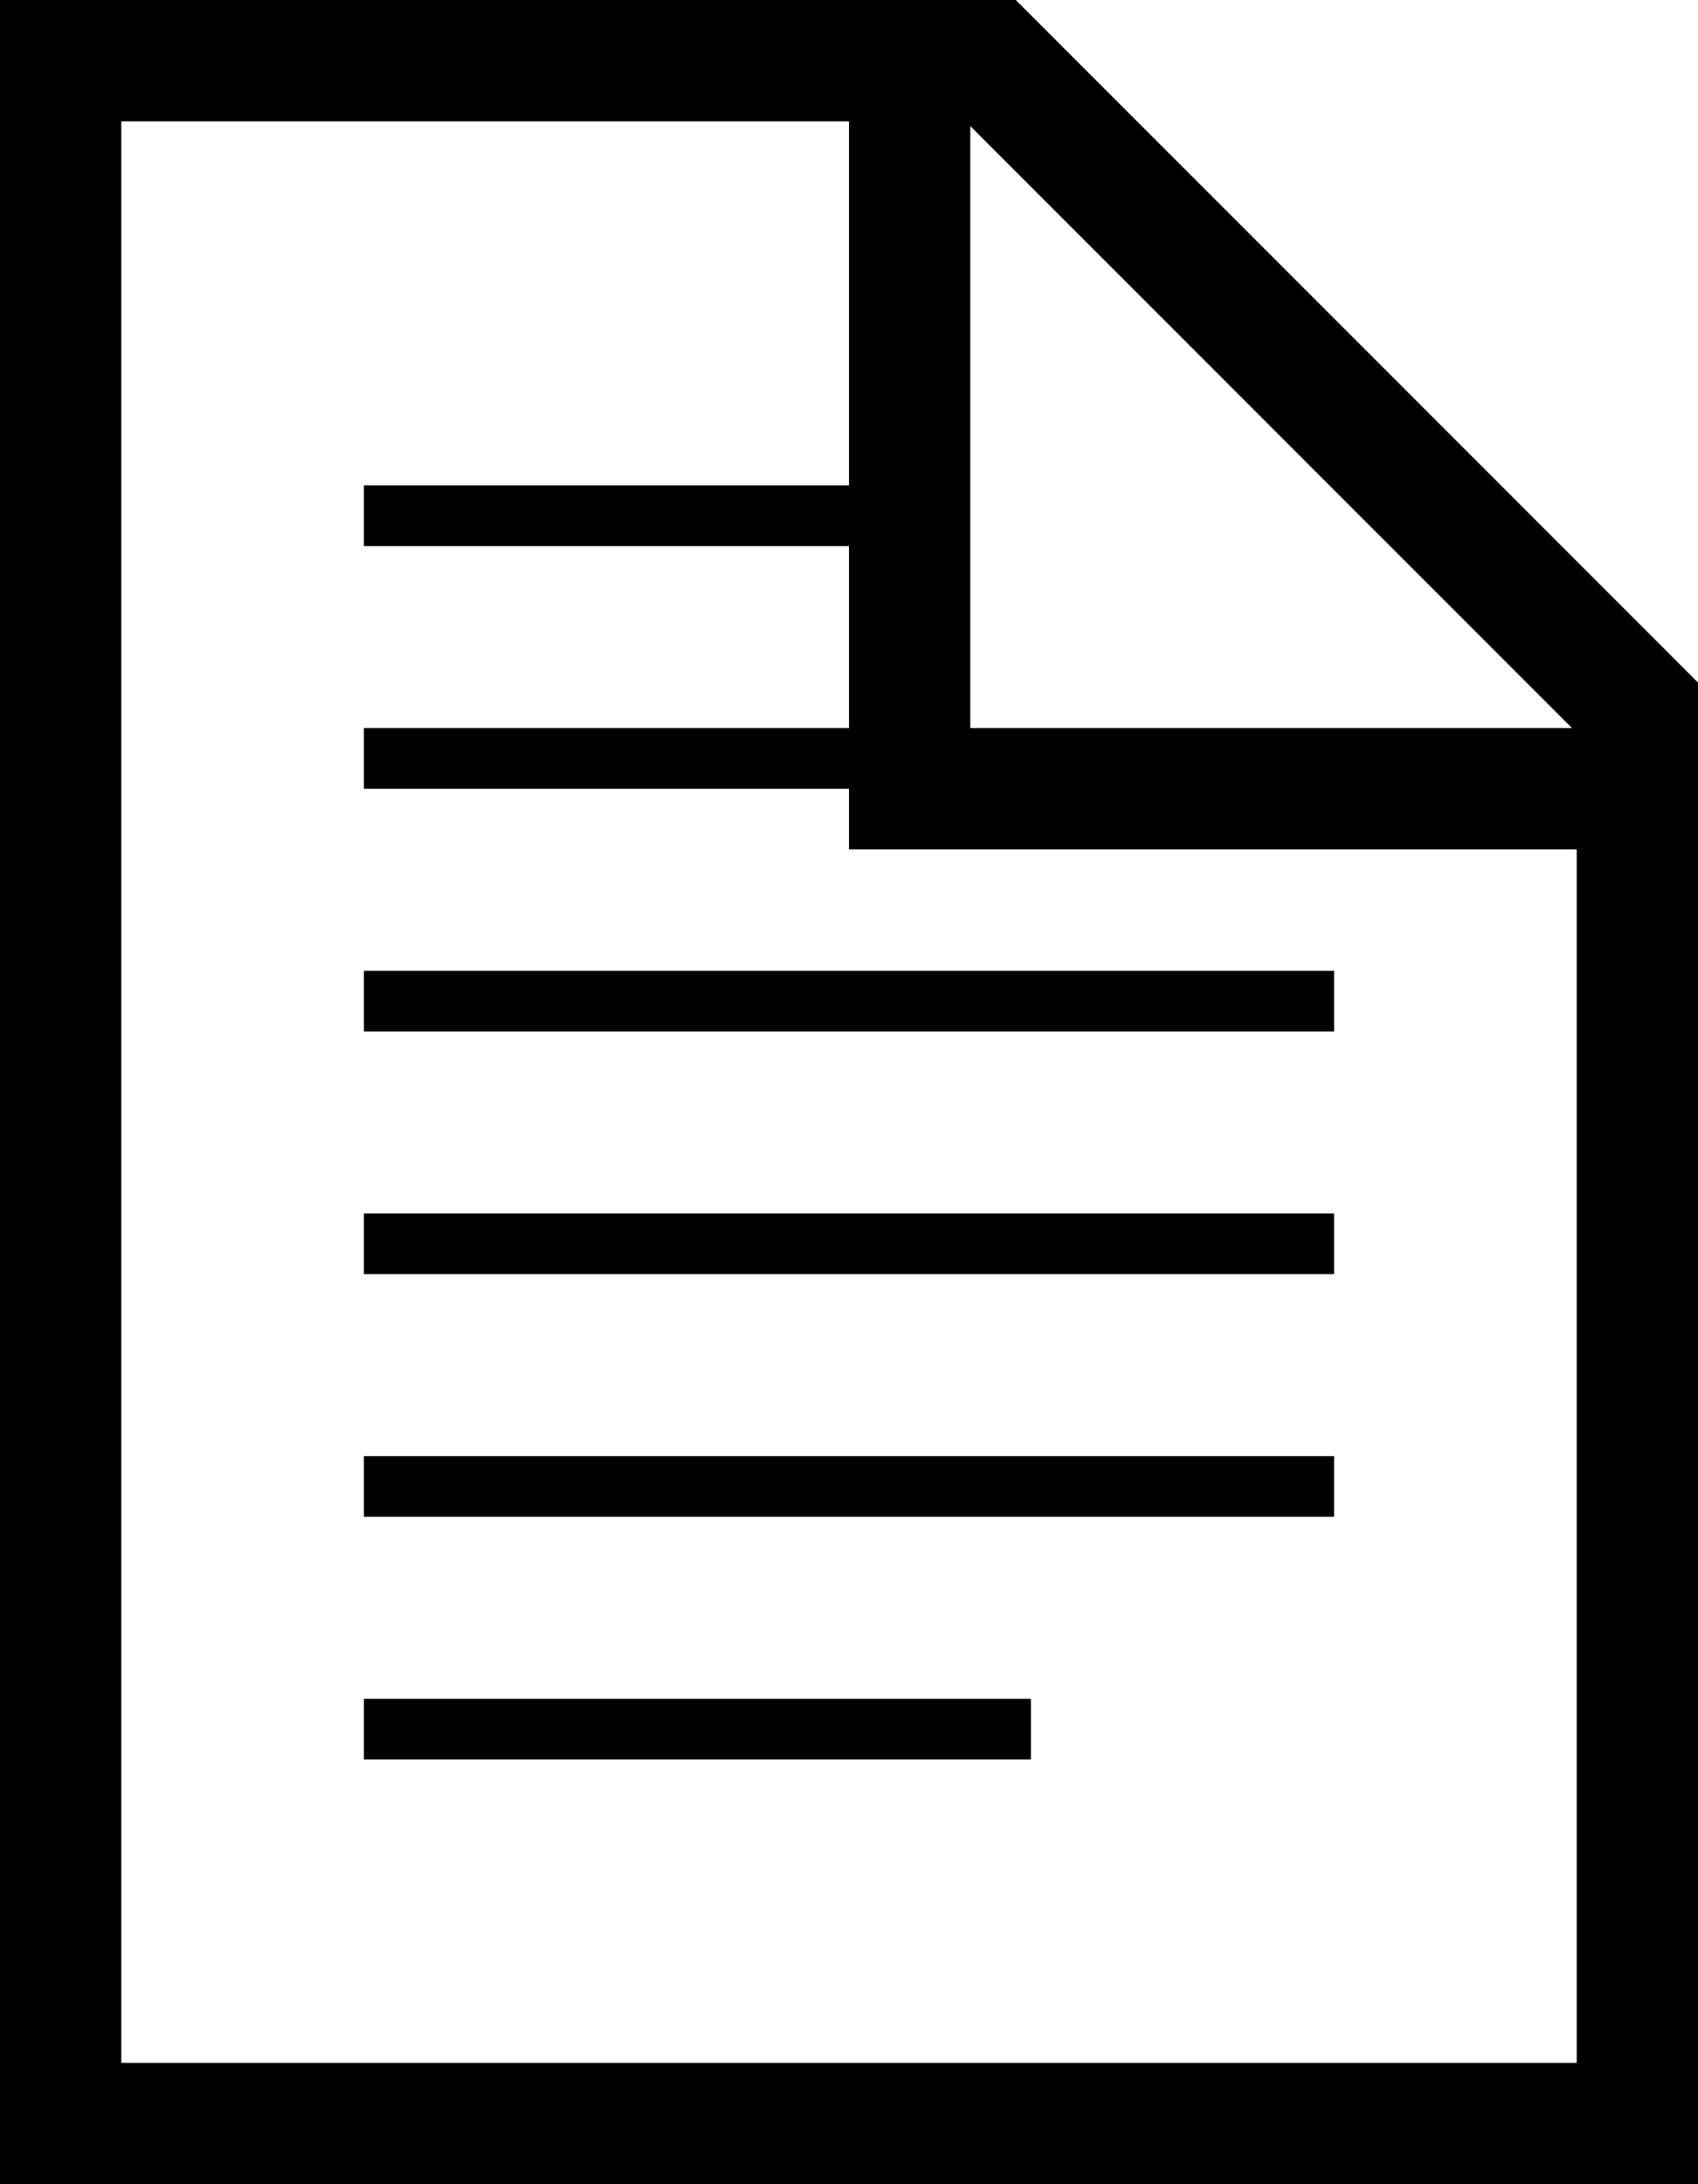 <?xml version="1.0" encoding="utf-8"?>
<!DOCTYPE svg PUBLIC "-//W3C//DTD SVG 1.1//EN" "http://www.w3.org/Graphics/SVG/1.1/DTD/svg11.dtd">
<svg version="1.1" id="text-file-large" xmlns="http://www.w3.org/2000/svg" xmlns:xlink="http://www.w3.org/1999/xlink" x="0px" y="0px"
	 width="28px" height="36px" viewBox="0 0 28 36" enable-background="new 0 0 28 36" xml:space="preserve">
<path d="M16,2.078V12h9.922L16,2.078z M16.75,0L28,11.25V36H0V0H16.75z M6,12h8V9H6V8h8V2H2v32h24V14H14v-1H6V12z M6,28h11v1H6V28z
	 M6,16h16v1H6V16z M6,20h16v1H6V20z M6,24h16v1H6V24z"/>
</svg>
